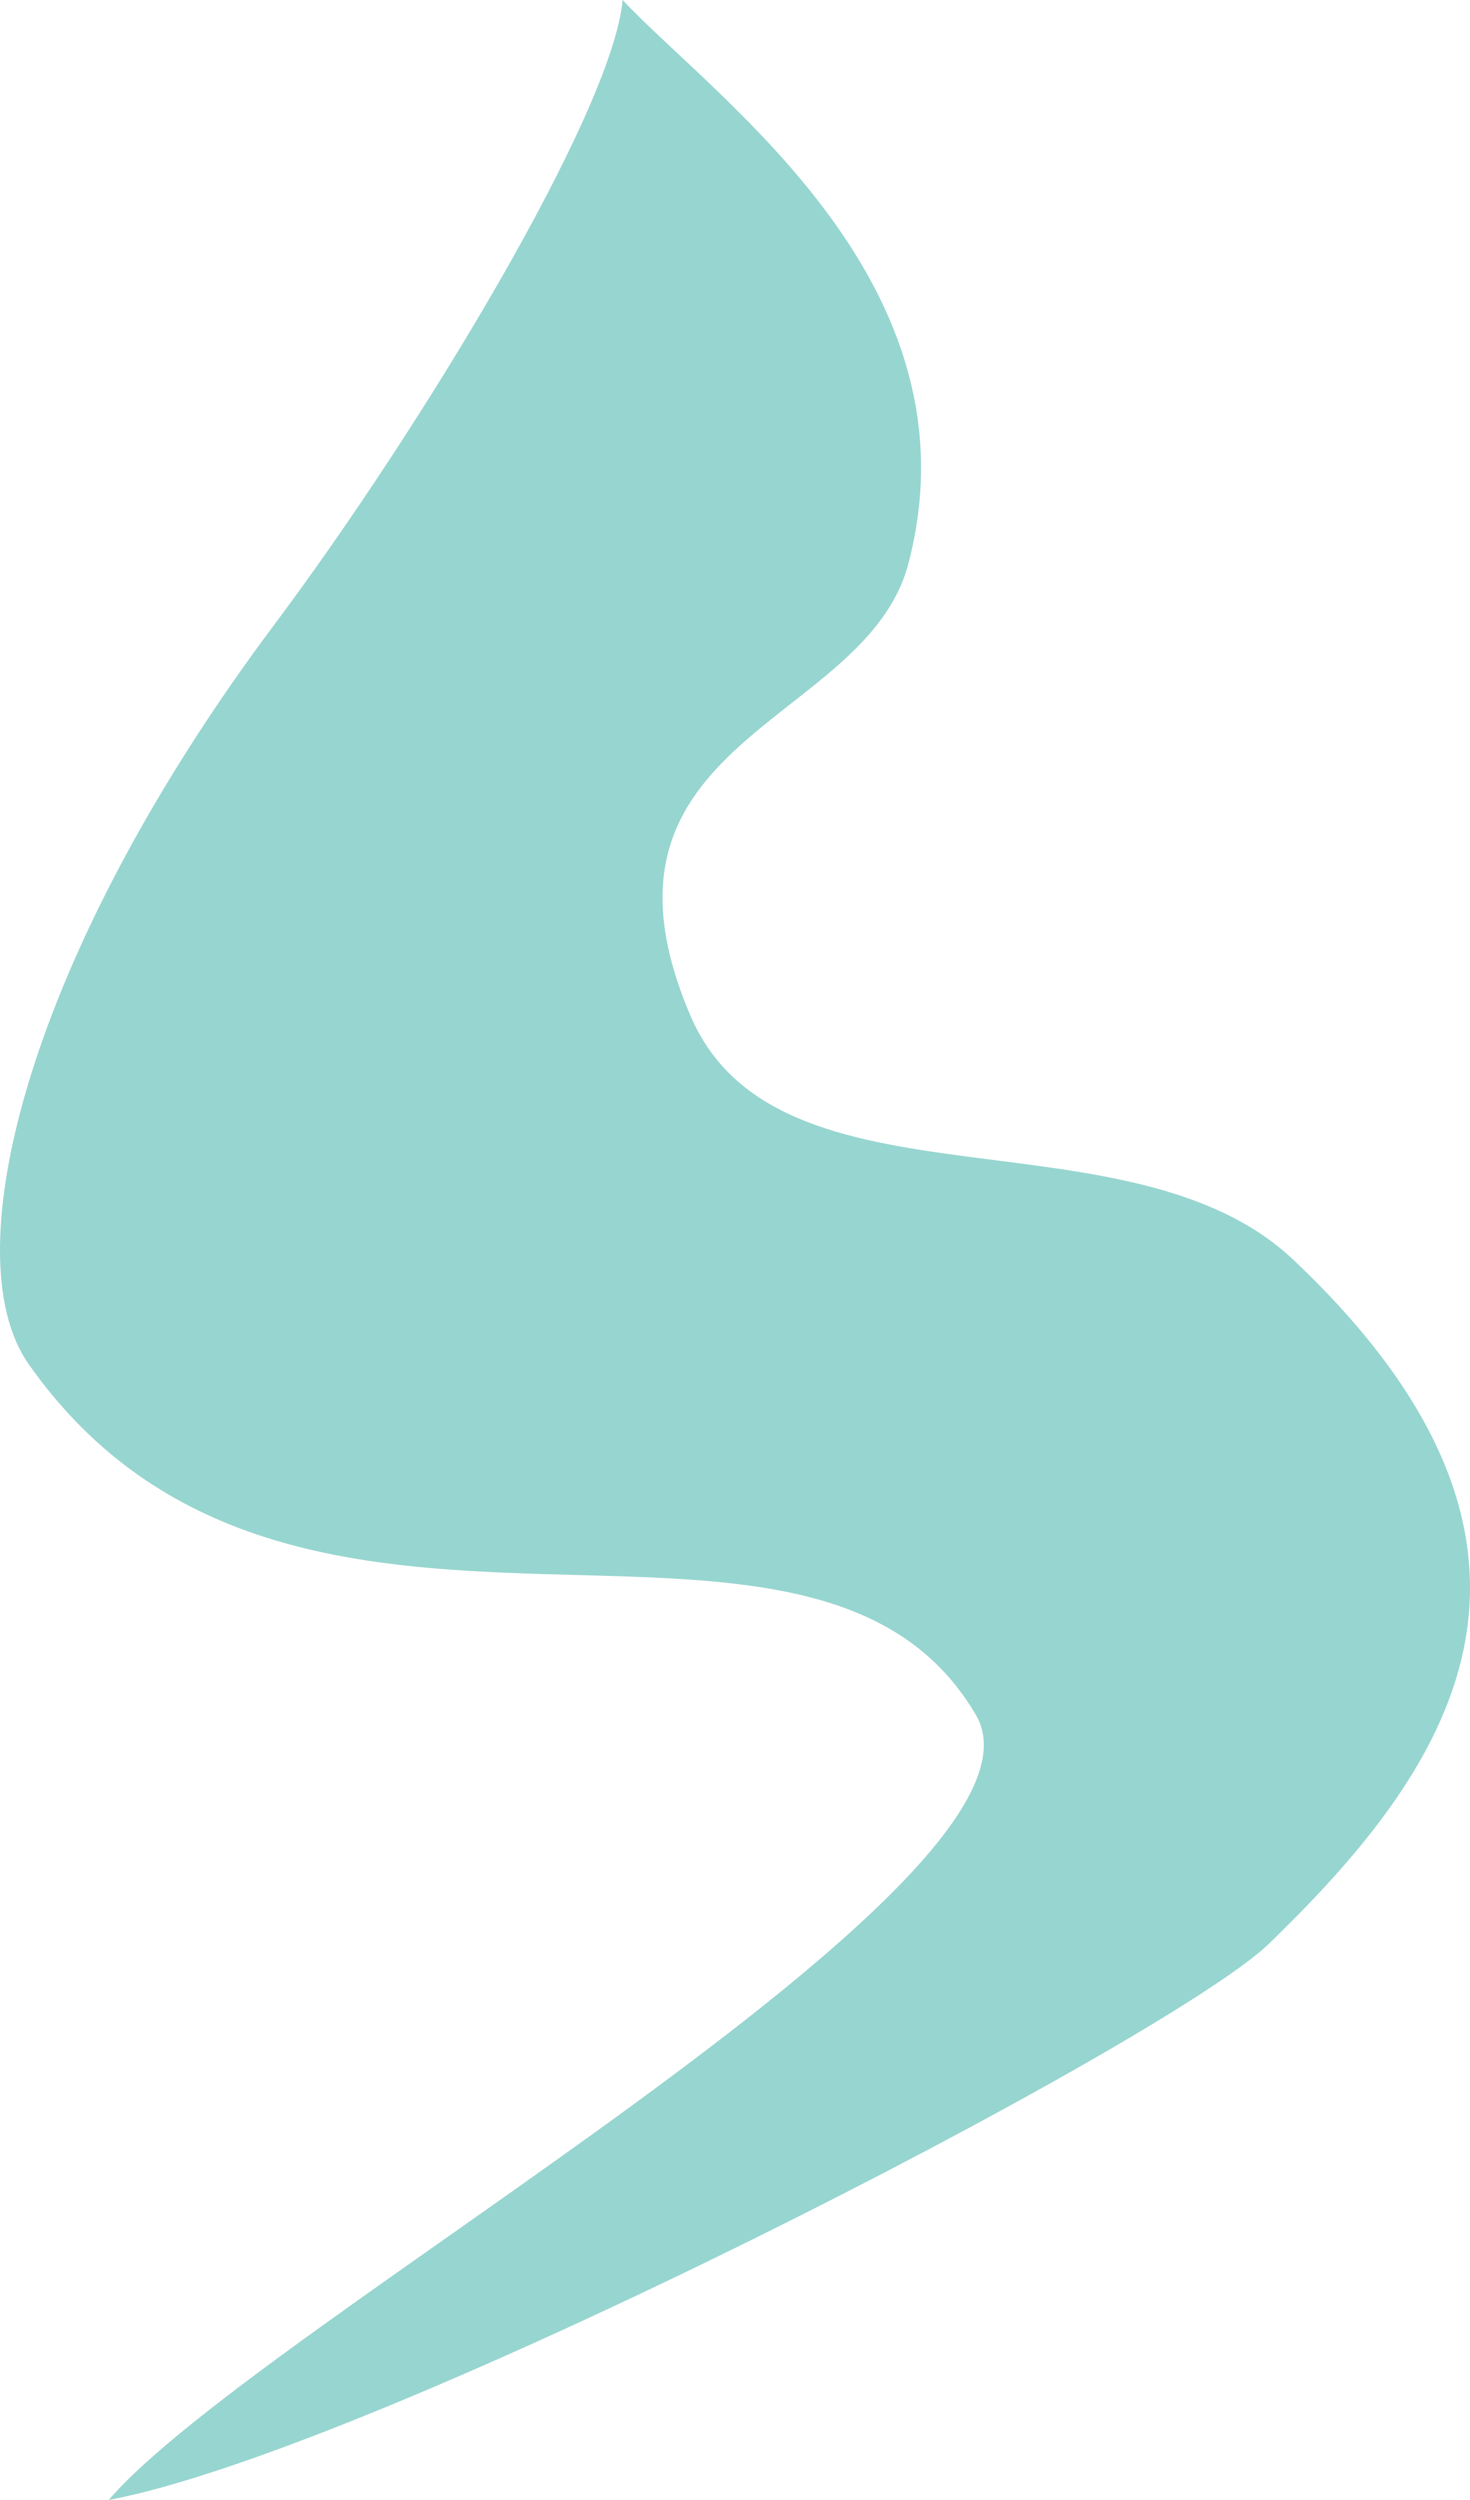 <svg width="40" height="68" viewBox="0 0 40 68" fill="none" xmlns="http://www.w3.org/2000/svg">
<path d="M7.457 17C11.459 11.654 16.669 3.041 16.942 0C19.465 2.695 26.726 7.703 24.715 15.341C23.557 19.737 15.568 20.084 18.787 27.625C21.169 33.203 30.695 30.016 35.193 34.266C43.716 42.318 39.237 48.305 34.533 52.866C31.79 55.525 10.321 66.618 2.957 68C7.048 63.232 29.18 51.12 26.555 46.646C22.056 38.976 7.942 47.268 0.783 37.11C-1.32 34.125 0.783 25.915 7.457 17Z" fill="#97D5D0"/>
</svg>
